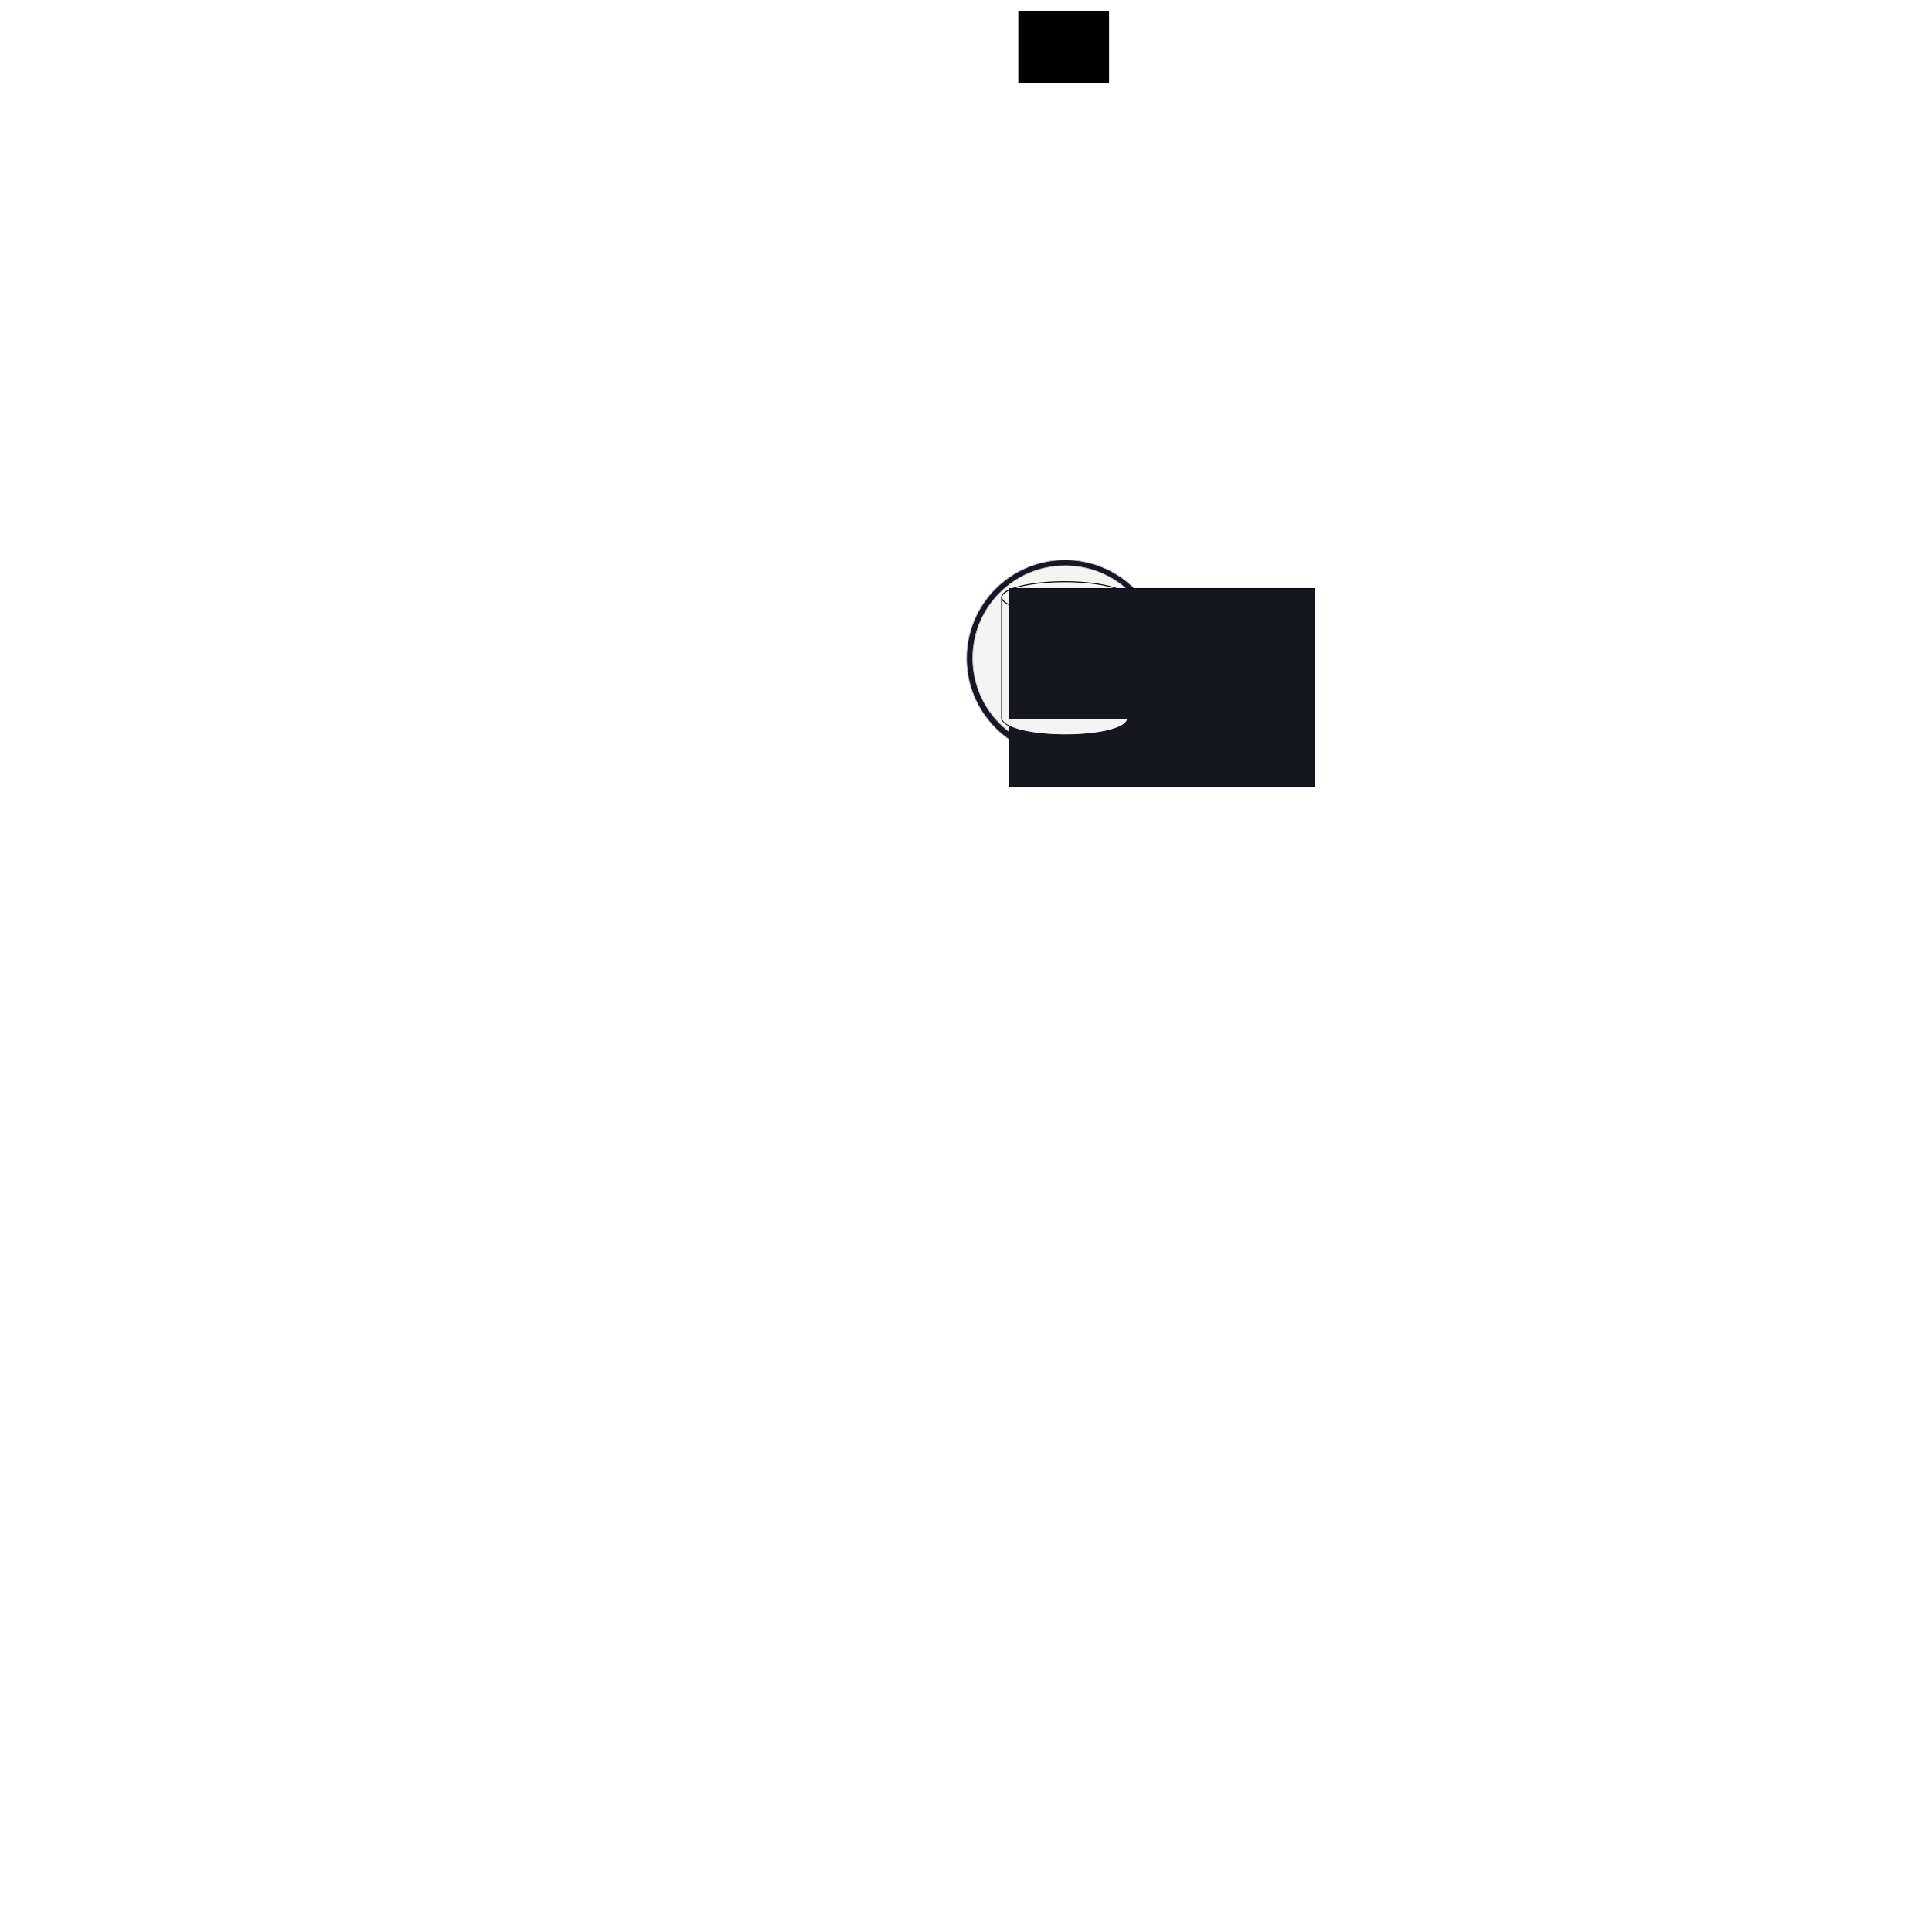 <?xml version="1.0" encoding="UTF-8" standalone="no"?>
<svg
   xmlns:dc="http://purl.org/dc/elements/1.1/"
   xmlns:cc="http://creativecommons.org/ns#"
   xmlns:rdf="http://www.w3.org/1999/02/22-rdf-syntax-ns#"
   xmlns:svg="http://www.w3.org/2000/svg"
   xmlns="http://www.w3.org/2000/svg"
   xmlns:sodipodi="http://sodipodi.sourceforge.net/DTD/sodipodi-0.dtd"
   xmlns:inkscape="http://www.inkscape.org/namespaces/inkscape"
   version="1.1"
   id="svg2"
   viewBox="0 0 0 1052.362"
   height="256"
   width="256"
   inkscape:version="0.91 r13725"
   sodipodi:docname="Logo.svg"
   inkscape:export-filename="D:\Programming\Projects\C#\SQLiteKei\SQLiteKei\Resources\Icons\Logo_128x128.png"
   inkscape:export-xdpi="45.000004"
   inkscape:export-ydpi="45.000004">
  <sodipodi:namedview
     pagecolor="#ffffff"
     bordercolor="#666666"
     borderopacity="1"
     objecttolerance="10"
     gridtolerance="10"
     guidetolerance="10"
     inkscape:pageopacity="0"
     inkscape:pageshadow="2"
     inkscape:window-width="1920"
     inkscape:window-height="1013"
     id="namedview24"
     showgrid="false"
     inkscape:zoom="2.6074563"
     inkscape:cx="69.640221"
     inkscape:cy="98.696724"
     inkscape:window-x="-9"
     inkscape:window-y="-9"
     inkscape:window-maximized="1"
     inkscape:current-layer="svg2" />
  <defs
     id="defs4" />
  <g
     transform="translate(0,-796.362)"
     id="layer1">
    <circle
       r="127.501"
       cy="924.505"
       cx="128.214"
       id="path5351"
       style="fill:#161624;fill-opacity:1;stroke:#c3c3c8;stroke-width:0.997;stroke-opacity:1" />
    <circle
       r="119.675"
       cy="924.219"
       cx="128.357"
       id="path5351-1"
       style="fill:#f4f4f4;fill-opacity:1;stroke:#c3c3c8;stroke-width:0.936;stroke-opacity:1" />
    <ellipse
       ry="20.264"
       rx="81.406"
       cy="845.506"
       cx="127.552"
       id="path5399"
       style="fill:#f4f4f4;fill-opacity:1;stroke:#0b0b0b;stroke-width:1.327;stroke-opacity:1" />
    <path
       id="path5443"
       d="m 46.146,845.787 0,157.892"
       style="fill:#f4f4f4;fill-rule:evenodd;stroke:#0b0b0b;stroke-width:1.327px;stroke-linecap:butt;stroke-linejoin:miter;stroke-opacity:1;fill-opacity:1" />
    <path
       id="path5443-8"
       d="m 208.958,845.365 0,157.892"
       style="fill:#f4f4f4;fill-rule:evenodd;stroke:#0b0b0b;stroke-width:1.327px;stroke-linecap:butt;stroke-linejoin:miter;stroke-opacity:1;fill-opacity:1" />
    <flowRoot
       style="fill:black;stroke:none;stroke-opacity:1;stroke-width:1px;stroke-linejoin:miter;stroke-linecap:butt;fill-opacity:1;font-family:sans-serif;font-style:normal;font-weight:normal;font-size:40px;line-height:125%;letter-spacing:0px;word-spacing:0px"
       id="flowRoot5488"
       xml:space="preserve"><flowRegion
         id="flowRegion5490"><rect
           y="86.547"
           x="67.68"
           height="93.187"
           width="117.43"
           id="rect5492" /></flowRegion><flowPara
         id="flowPara5494" /></flowRoot>    <flowRoot
       transform="translate(0,796.362)"
       style="font-style:normal;font-weight:normal;font-size:40px;line-height:125%;font-family:sans-serif;letter-spacing:0px;word-spacing:0px;fill:#000000;fill-opacity:1;stroke:none;stroke-width:1px;stroke-linecap:butt;stroke-linejoin:miter;stroke-opacity:1"
       id="flowRoot5496"
       xml:space="preserve"><flowRegion
         id="flowRegion5498"><rect
           y="84.022"
           x="62.629"
           height="93.944"
           width="122.481"
           id="rect5500" /></flowRegion><flowPara
         id="flowPara5502" /></flowRoot>    <flowRoot
       transform="matrix(1.296,0,0,1.296,-33.302,-278.77)"
       style="font-style:normal;font-weight:normal;font-size:108.052px;line-height:125%;font-family:sans-serif;letter-spacing:0px;word-spacing:0px;fill:#161620;fill-opacity:1;stroke:#0b0b0b;stroke-width:1px;stroke-linecap:butt;stroke-linejoin:miter;stroke-opacity:1;"
       id="flowRoot5504"
       xml:space="preserve"><flowRegion
         id="flowRegion5506"><rect
           y="858.759"
           x="68.902"
           height="197.833"
           width="304.936"
           id="rect5508"
           style="fill:#161620;fill-opacity:1;stroke:#0b0b0b;stroke-opacity:1;" /></flowRegion><flowPara
         id="flowPara5510">系</flowPara></flowRoot>  </g>
  <path
     style="fill:#f4f4f4;fill-rule:evenodd;stroke:#0b0b0b;stroke-width:1.001px;stroke-linecap:butt;stroke-linejoin:miter;stroke-opacity:1;fill-opacity:1"
     d="m 46.022,206.527 c 10.592,27.755 156.186,26.837 162.993,0.384"
     id="path4158"
     inkscape:connector-curvature="0"
     sodipodi:nodetypes="cc" />
</svg>
